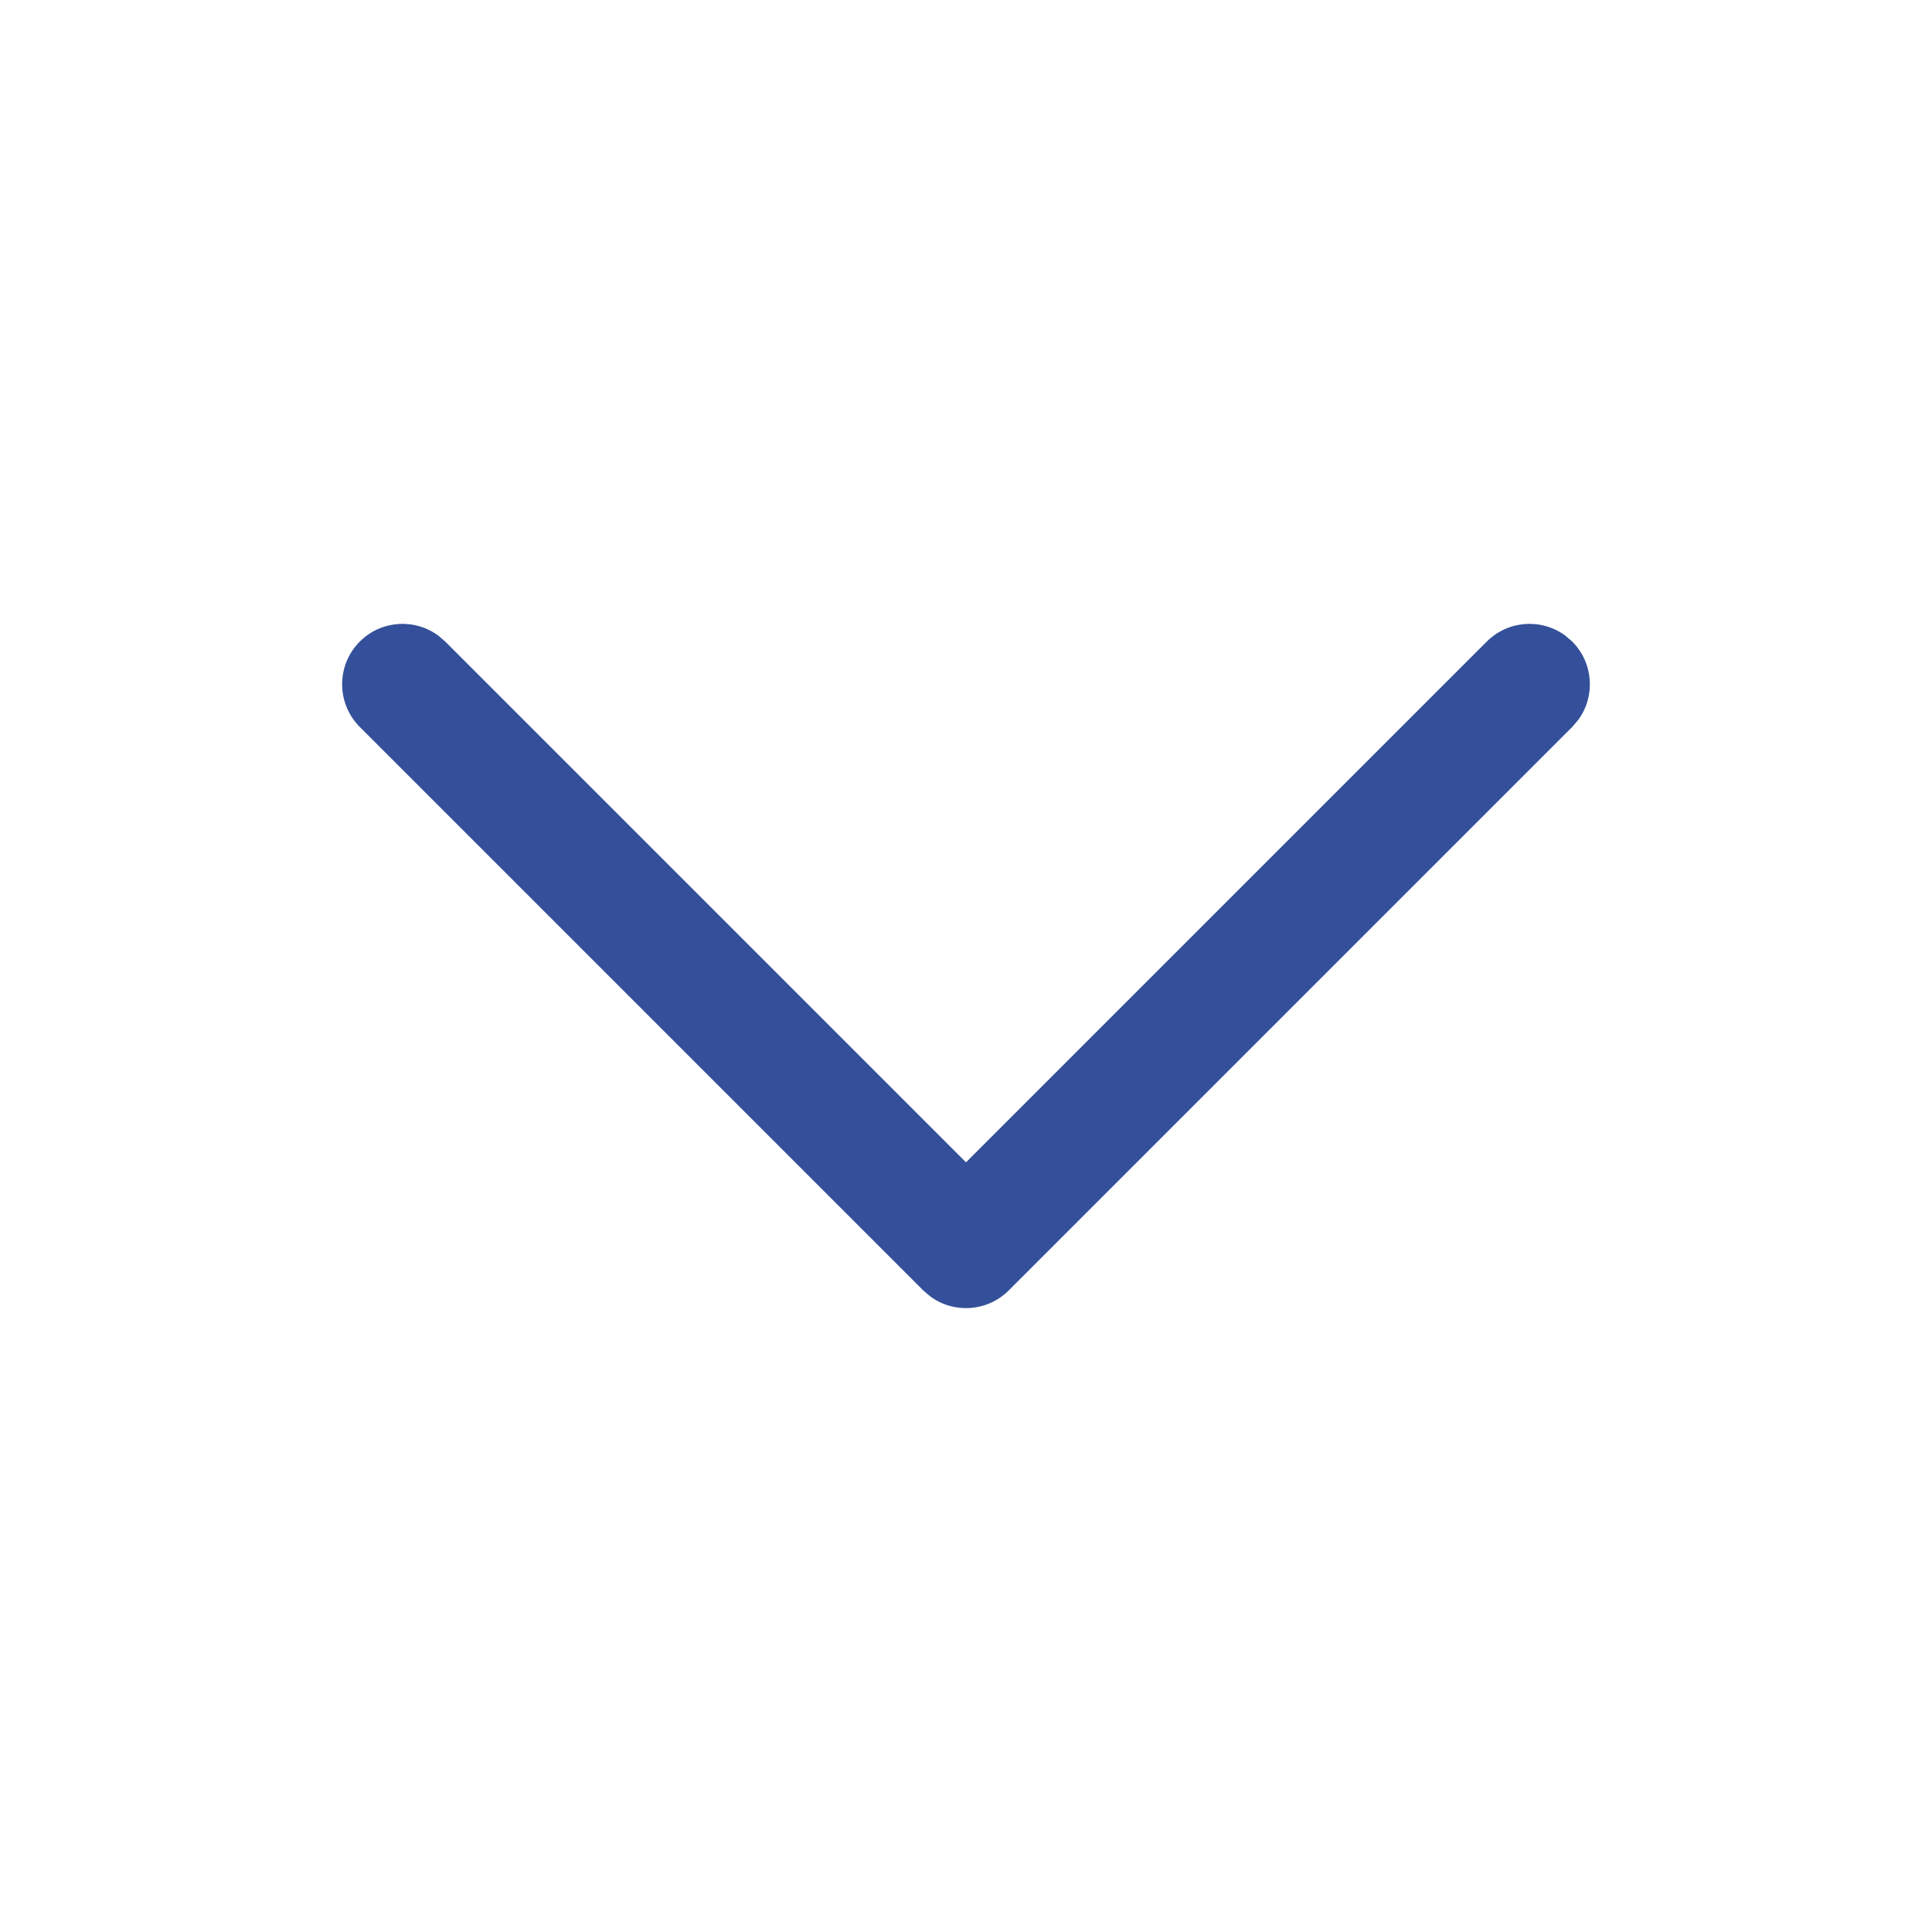 <svg width="48" height="48" viewBox="0 0 48 48" fill="none" xmlns="http://www.w3.org/2000/svg">
<g id="Arrow - Down 2">
<g id="Iconly/Light-Outline/Arrow---Down-2">
<g id="Arrow---Down-2">
<path id="Stroke-1" d="M8.939 15.939C9.472 15.407 10.305 15.358 10.892 15.794L11.061 15.939L24 28.878L36.939 15.939C37.472 15.407 38.305 15.358 38.892 15.794L39.061 15.939C39.593 16.472 39.642 17.305 39.206 17.892L39.061 18.061L25.061 32.061C24.528 32.593 23.695 32.642 23.108 32.206L22.939 32.061L8.939 18.061C8.354 17.475 8.354 16.525 8.939 15.939Z" fill="#1E3D8F" fill-opacity="0.9"/>
</g>
</g>
</g>
</svg>
